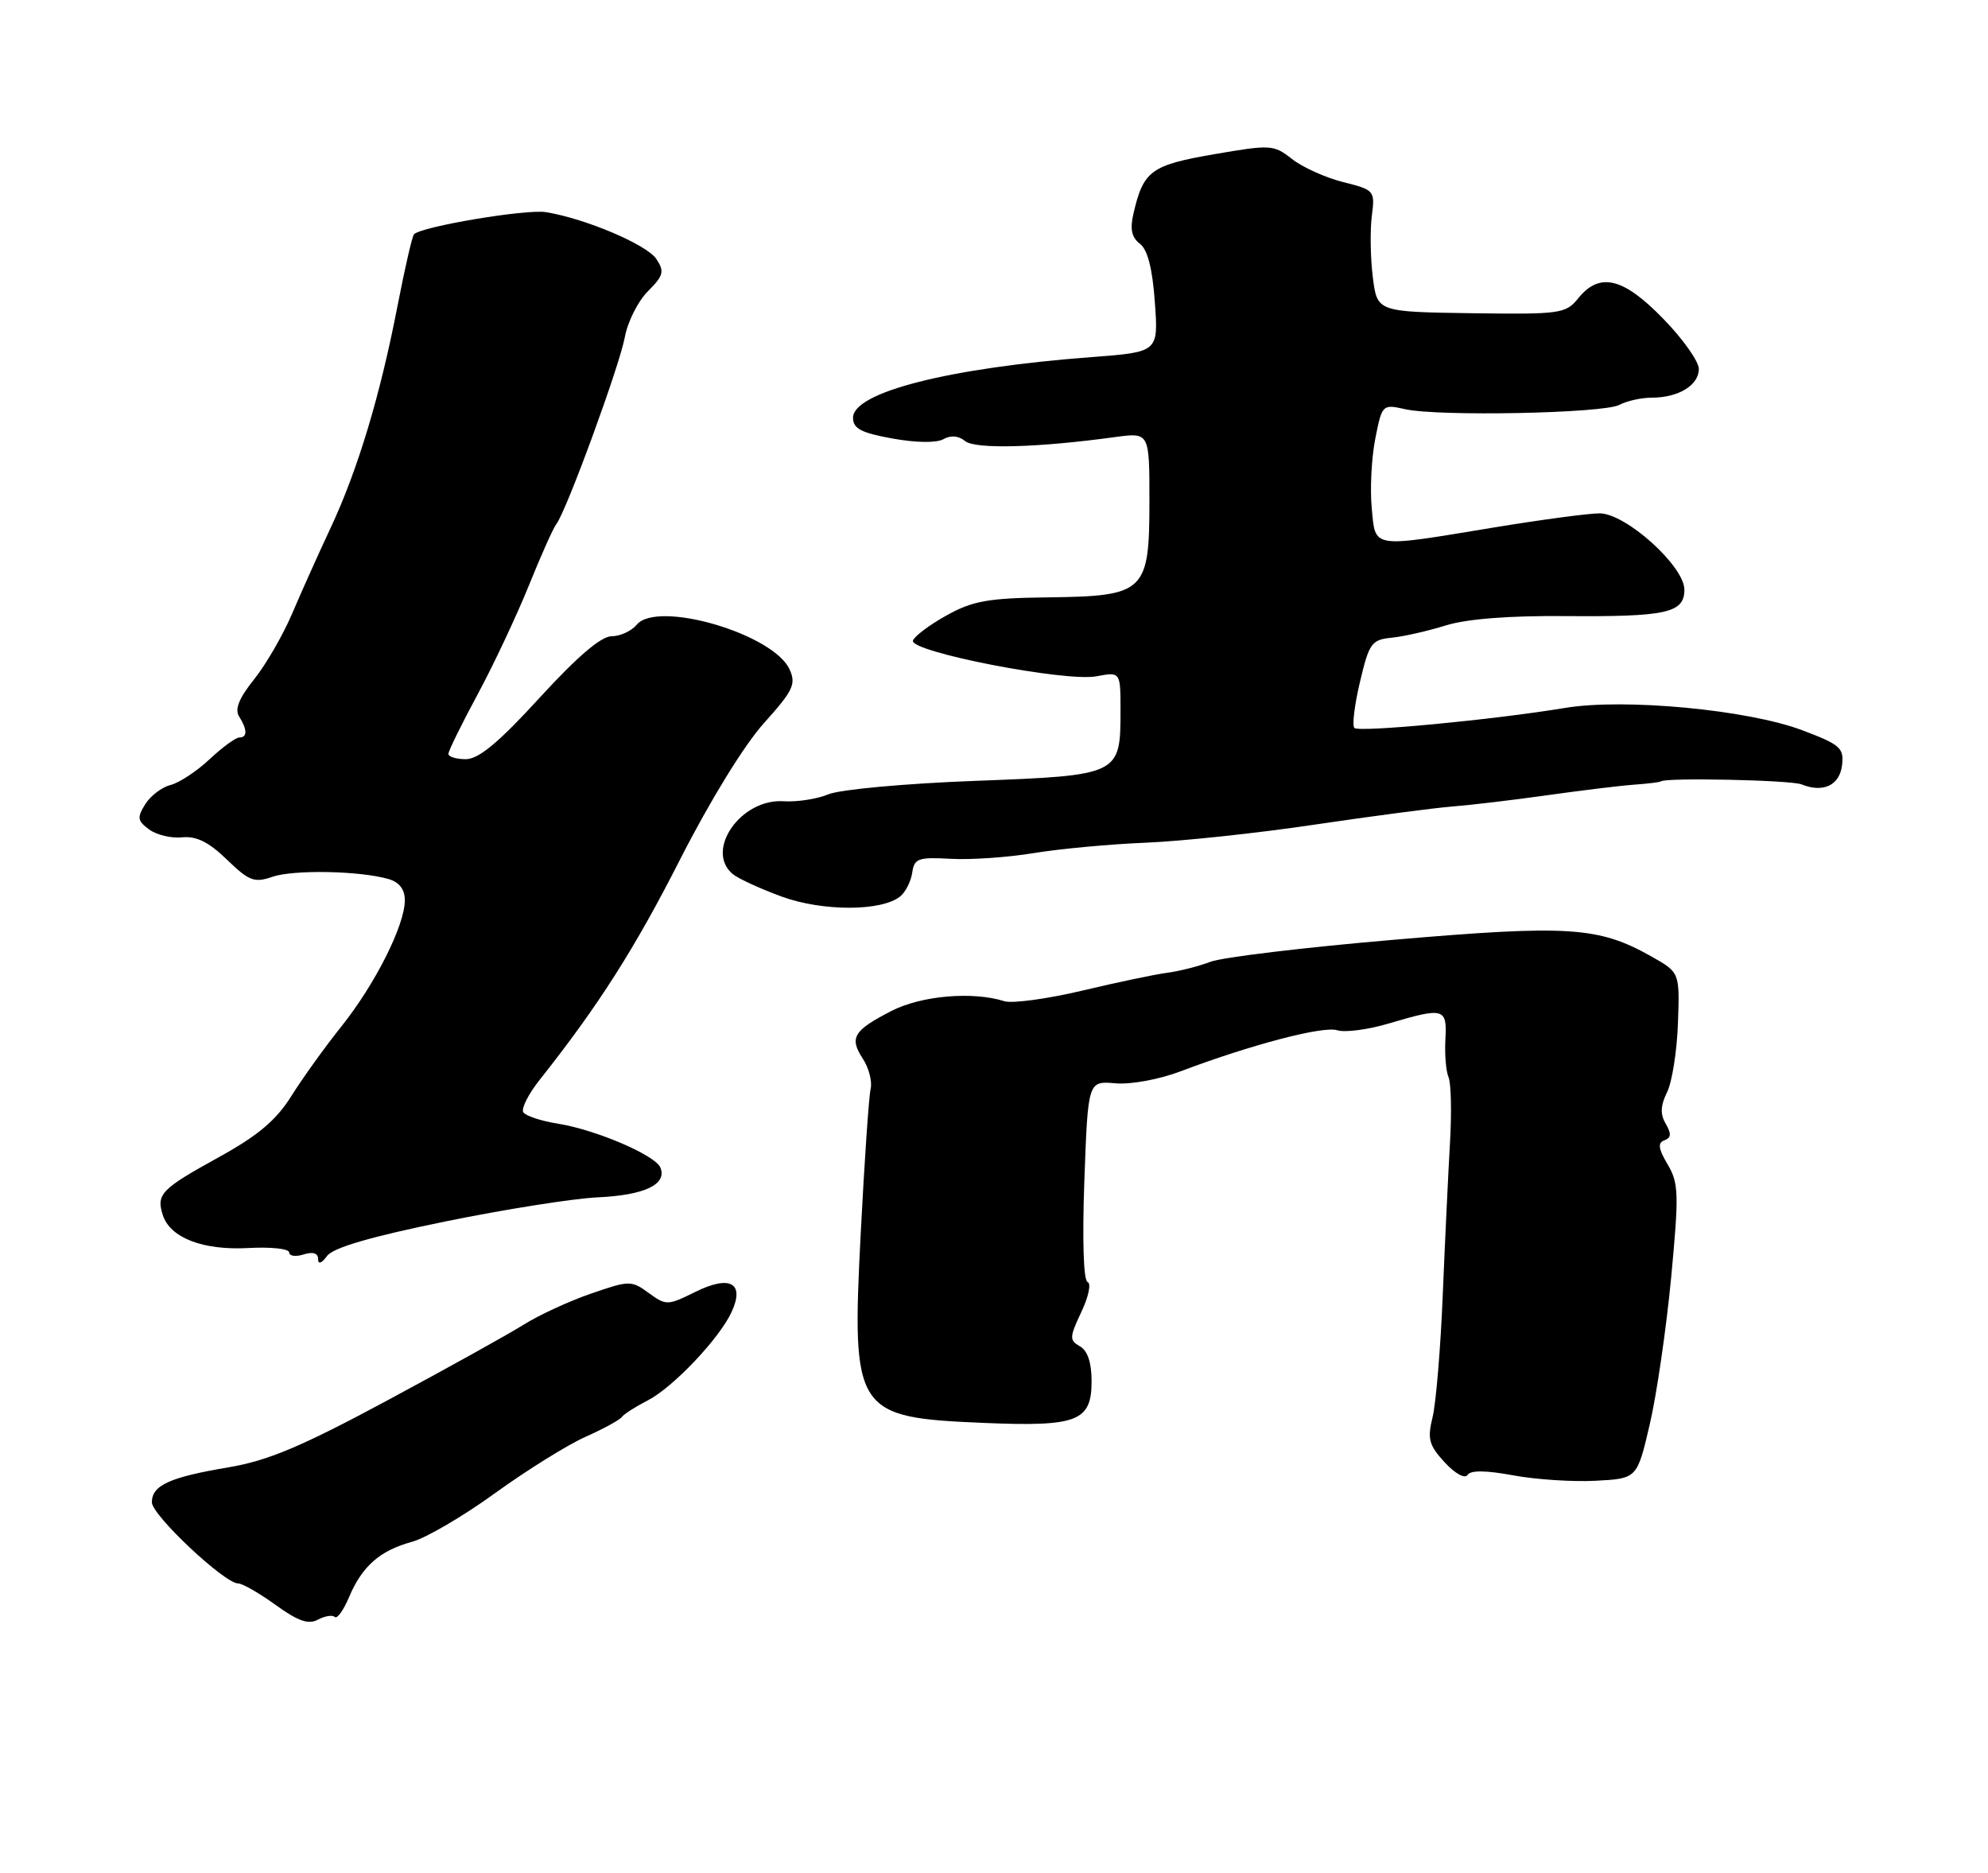 <?xml version="1.0" encoding="UTF-8" standalone="no"?>
<!DOCTYPE svg PUBLIC "-//W3C//DTD SVG 1.1//EN" "http://www.w3.org/Graphics/SVG/1.1/DTD/svg11.dtd" >
<svg xmlns="http://www.w3.org/2000/svg" xmlns:xlink="http://www.w3.org/1999/xlink" version="1.1" viewBox="0 0 275 259">
 <g >
 <path fill="currentColor"
d=" M 46.31 223.64 C 46.63 223.96 47.52 222.71 48.30 220.86 C 50.10 216.61 52.56 214.45 57.00 213.24 C 58.92 212.72 64.10 209.69 68.50 206.50 C 72.90 203.32 78.53 199.82 81.00 198.72 C 83.47 197.62 85.72 196.39 86.00 196.00 C 86.28 195.60 87.88 194.57 89.58 193.70 C 93.09 191.91 99.55 185.09 101.22 181.42 C 103.04 177.43 100.98 176.31 96.18 178.68 C 92.35 180.58 92.14 180.58 89.74 178.83 C 87.34 177.08 87.07 177.08 81.77 178.91 C 78.76 179.94 74.54 181.89 72.39 183.24 C 70.25 184.58 61.75 189.30 53.50 193.73 C 41.64 200.10 37.05 202.03 31.57 202.95 C 23.43 204.32 21.00 205.44 21.01 207.79 C 21.03 209.57 31.05 219.00 32.94 219.00 C 33.53 219.00 35.86 220.34 38.12 221.97 C 41.22 224.21 42.66 224.72 43.98 224.01 C 44.95 223.49 45.99 223.33 46.31 223.64 Z  M 209.31 204.05 C 212.43 204.63 217.57 204.97 220.73 204.80 C 226.46 204.50 226.46 204.50 228.21 197.00 C 229.17 192.88 230.50 183.74 231.17 176.70 C 232.26 165.12 232.22 163.64 230.68 161.04 C 229.39 158.86 229.29 158.06 230.24 157.71 C 231.18 157.37 231.22 156.79 230.42 155.43 C 229.64 154.10 229.69 152.92 230.61 151.05 C 231.30 149.65 231.98 145.35 232.11 141.50 C 232.36 134.50 232.36 134.50 228.43 132.28 C 221.13 128.17 217.00 127.90 192.78 129.98 C 180.47 131.03 169.08 132.40 167.45 133.02 C 165.83 133.64 163.14 134.32 161.48 134.54 C 159.81 134.75 154.50 135.87 149.67 137.02 C 144.84 138.16 140.00 138.82 138.92 138.47 C 134.54 137.09 127.44 137.70 123.32 139.82 C 118.05 142.53 117.46 143.52 119.35 146.42 C 120.19 147.70 120.68 149.59 120.43 150.62 C 120.19 151.66 119.58 160.58 119.07 170.45 C 117.79 195.38 118.23 196.05 136.09 196.80 C 149.06 197.34 151.00 196.59 151.00 191.01 C 151.00 188.45 150.44 186.79 149.38 186.20 C 147.91 185.37 147.93 184.96 149.58 181.46 C 150.58 179.36 150.97 177.49 150.45 177.32 C 149.88 177.13 149.70 171.53 150.00 163.25 C 150.50 149.50 150.50 149.50 154.29 149.83 C 156.42 150.02 160.36 149.29 163.29 148.18 C 172.99 144.51 183.02 141.87 184.97 142.49 C 186.03 142.83 189.26 142.41 192.13 141.55 C 199.76 139.29 200.19 139.41 199.94 143.75 C 199.83 145.81 200.02 148.18 200.38 149.00 C 200.73 149.82 200.82 153.88 200.58 158.00 C 200.34 162.12 199.89 171.57 199.58 179.00 C 199.28 186.43 198.64 194.07 198.17 196.00 C 197.43 199.02 197.66 199.88 199.84 202.25 C 201.27 203.81 202.65 204.57 203.00 204.00 C 203.41 203.33 205.51 203.35 209.31 204.05 Z  M 61.50 168.96 C 69.75 167.27 79.29 165.76 82.71 165.60 C 89.14 165.30 92.26 163.83 91.37 161.52 C 90.71 159.79 82.47 156.26 77.12 155.40 C 74.83 155.04 72.70 154.33 72.39 153.83 C 72.08 153.32 73.10 151.30 74.66 149.34 C 82.76 139.12 87.80 131.22 94.10 118.82 C 98.23 110.72 102.94 103.06 105.67 100.02 C 109.72 95.52 110.15 94.62 109.22 92.58 C 106.98 87.66 90.93 82.97 88.08 86.40 C 87.35 87.28 85.78 88.00 84.59 88.00 C 83.15 88.00 79.82 90.85 74.65 96.50 C 68.97 102.71 66.21 105.00 64.43 105.00 C 63.09 105.00 62.01 104.66 62.03 104.25 C 62.04 103.84 63.87 100.12 66.09 96.00 C 68.31 91.88 71.48 85.12 73.15 81.00 C 74.81 76.88 76.52 73.05 76.95 72.50 C 78.34 70.72 85.70 50.61 86.43 46.64 C 86.82 44.51 88.25 41.66 89.62 40.29 C 91.79 38.12 91.94 37.55 90.80 35.83 C 89.48 33.83 80.97 30.22 75.50 29.34 C 72.78 28.90 58.34 31.32 57.27 32.40 C 57.02 32.65 56.00 37.10 54.99 42.30 C 52.59 54.71 49.49 64.99 45.74 73.00 C 44.06 76.58 41.66 81.93 40.40 84.89 C 39.14 87.85 36.77 91.94 35.14 93.97 C 33.07 96.55 32.45 98.09 33.07 99.08 C 34.22 100.90 34.24 102.00 33.11 102.00 C 32.61 102.00 30.76 103.35 28.99 105.01 C 27.22 106.67 24.79 108.27 23.59 108.57 C 22.39 108.87 20.81 110.07 20.09 111.23 C 18.94 113.07 19.01 113.53 20.63 114.72 C 21.66 115.48 23.72 115.97 25.21 115.81 C 27.16 115.61 28.89 116.47 31.39 118.89 C 34.45 121.86 35.18 122.13 37.68 121.27 C 40.59 120.26 49.79 120.43 53.75 121.58 C 55.24 122.01 56.00 123.01 56.00 124.52 C 56.00 127.95 51.94 136.04 47.26 141.92 C 44.96 144.79 41.83 149.15 40.29 151.61 C 38.20 154.94 35.69 157.06 30.32 160.02 C 22.30 164.44 21.60 165.16 22.51 168.02 C 23.51 171.20 28.07 172.96 34.37 172.61 C 37.47 172.44 40.00 172.71 40.00 173.22 C 40.00 173.72 40.90 173.85 42.00 173.50 C 43.28 173.09 44.00 173.32 44.00 174.12 C 44.00 174.91 44.47 174.75 45.25 173.70 C 46.10 172.56 51.31 171.04 61.50 168.96 Z  M 124.55 123.96 C 125.28 123.35 126.02 121.87 126.19 120.68 C 126.47 118.73 127.02 118.53 131.50 118.78 C 134.25 118.94 139.43 118.58 143.00 117.99 C 146.57 117.40 153.55 116.75 158.50 116.55 C 163.45 116.35 173.97 115.23 181.87 114.05 C 189.78 112.88 198.33 111.75 200.87 111.55 C 203.42 111.35 209.32 110.65 214.00 109.99 C 218.68 109.33 224.07 108.67 226.00 108.53 C 227.93 108.39 229.61 108.19 229.75 108.07 C 230.42 107.52 247.72 107.89 249.19 108.48 C 252.20 109.70 254.48 108.62 254.81 105.83 C 255.09 103.44 254.56 102.98 249.31 101.00 C 241.80 98.16 224.67 96.55 216.50 97.91 C 206.62 99.55 187.98 101.32 187.35 100.68 C 187.02 100.35 187.37 97.48 188.13 94.29 C 189.39 88.95 189.73 88.48 192.50 88.20 C 194.15 88.04 197.53 87.27 200.00 86.50 C 202.90 85.60 208.77 85.14 216.50 85.21 C 230.54 85.32 233.00 84.78 233.00 81.56 C 233.00 78.30 224.90 71.00 221.27 71.00 C 219.75 71.00 213.10 71.89 206.50 72.98 C 189.52 75.78 190.29 75.90 189.75 70.25 C 189.50 67.64 189.72 63.34 190.24 60.69 C 191.18 55.94 191.23 55.89 194.35 56.59 C 198.94 57.63 221.81 57.17 224.00 56.00 C 225.03 55.45 227.05 55.00 228.50 55.00 C 232.18 55.00 235.00 53.28 235.00 51.03 C 235.00 49.99 232.78 46.85 230.06 44.07 C 224.53 38.38 221.28 37.60 218.32 41.25 C 216.59 43.39 215.89 43.49 203.50 43.32 C 190.50 43.13 190.50 43.13 189.90 38.32 C 189.57 35.67 189.51 31.88 189.76 29.90 C 190.22 26.36 190.14 26.27 185.78 25.18 C 183.34 24.56 180.16 23.13 178.72 21.99 C 176.19 20.00 175.79 19.98 167.90 21.34 C 159.23 22.84 158.17 23.61 156.80 29.50 C 156.29 31.68 156.53 32.83 157.68 33.71 C 158.75 34.52 159.42 37.15 159.75 41.80 C 160.25 48.69 160.25 48.69 150.99 49.39 C 131.26 50.88 118.00 54.25 118.00 57.78 C 118.00 59.28 119.13 59.87 123.45 60.65 C 126.71 61.24 129.54 61.28 130.50 60.74 C 131.52 60.17 132.61 60.26 133.50 61.00 C 134.89 62.15 143.55 61.92 154.25 60.45 C 159.00 59.80 159.00 59.80 159.00 69.24 C 159.00 81.90 158.42 82.45 145.00 82.62 C 136.69 82.72 134.56 83.10 130.93 85.12 C 128.57 86.43 126.49 88.00 126.29 88.60 C 125.79 90.14 147.37 94.34 151.65 93.54 C 155.00 92.91 155.00 92.91 155.00 98.26 C 155.00 107.20 154.92 107.24 134.89 108.00 C 125.27 108.36 116.22 109.19 114.62 109.85 C 113.04 110.51 110.24 110.94 108.40 110.82 C 102.48 110.42 97.45 117.64 101.37 120.90 C 102.13 121.52 105.17 122.92 108.12 124.00 C 113.82 126.08 122.01 126.06 124.55 123.96 Z "/>
</g>
</svg>